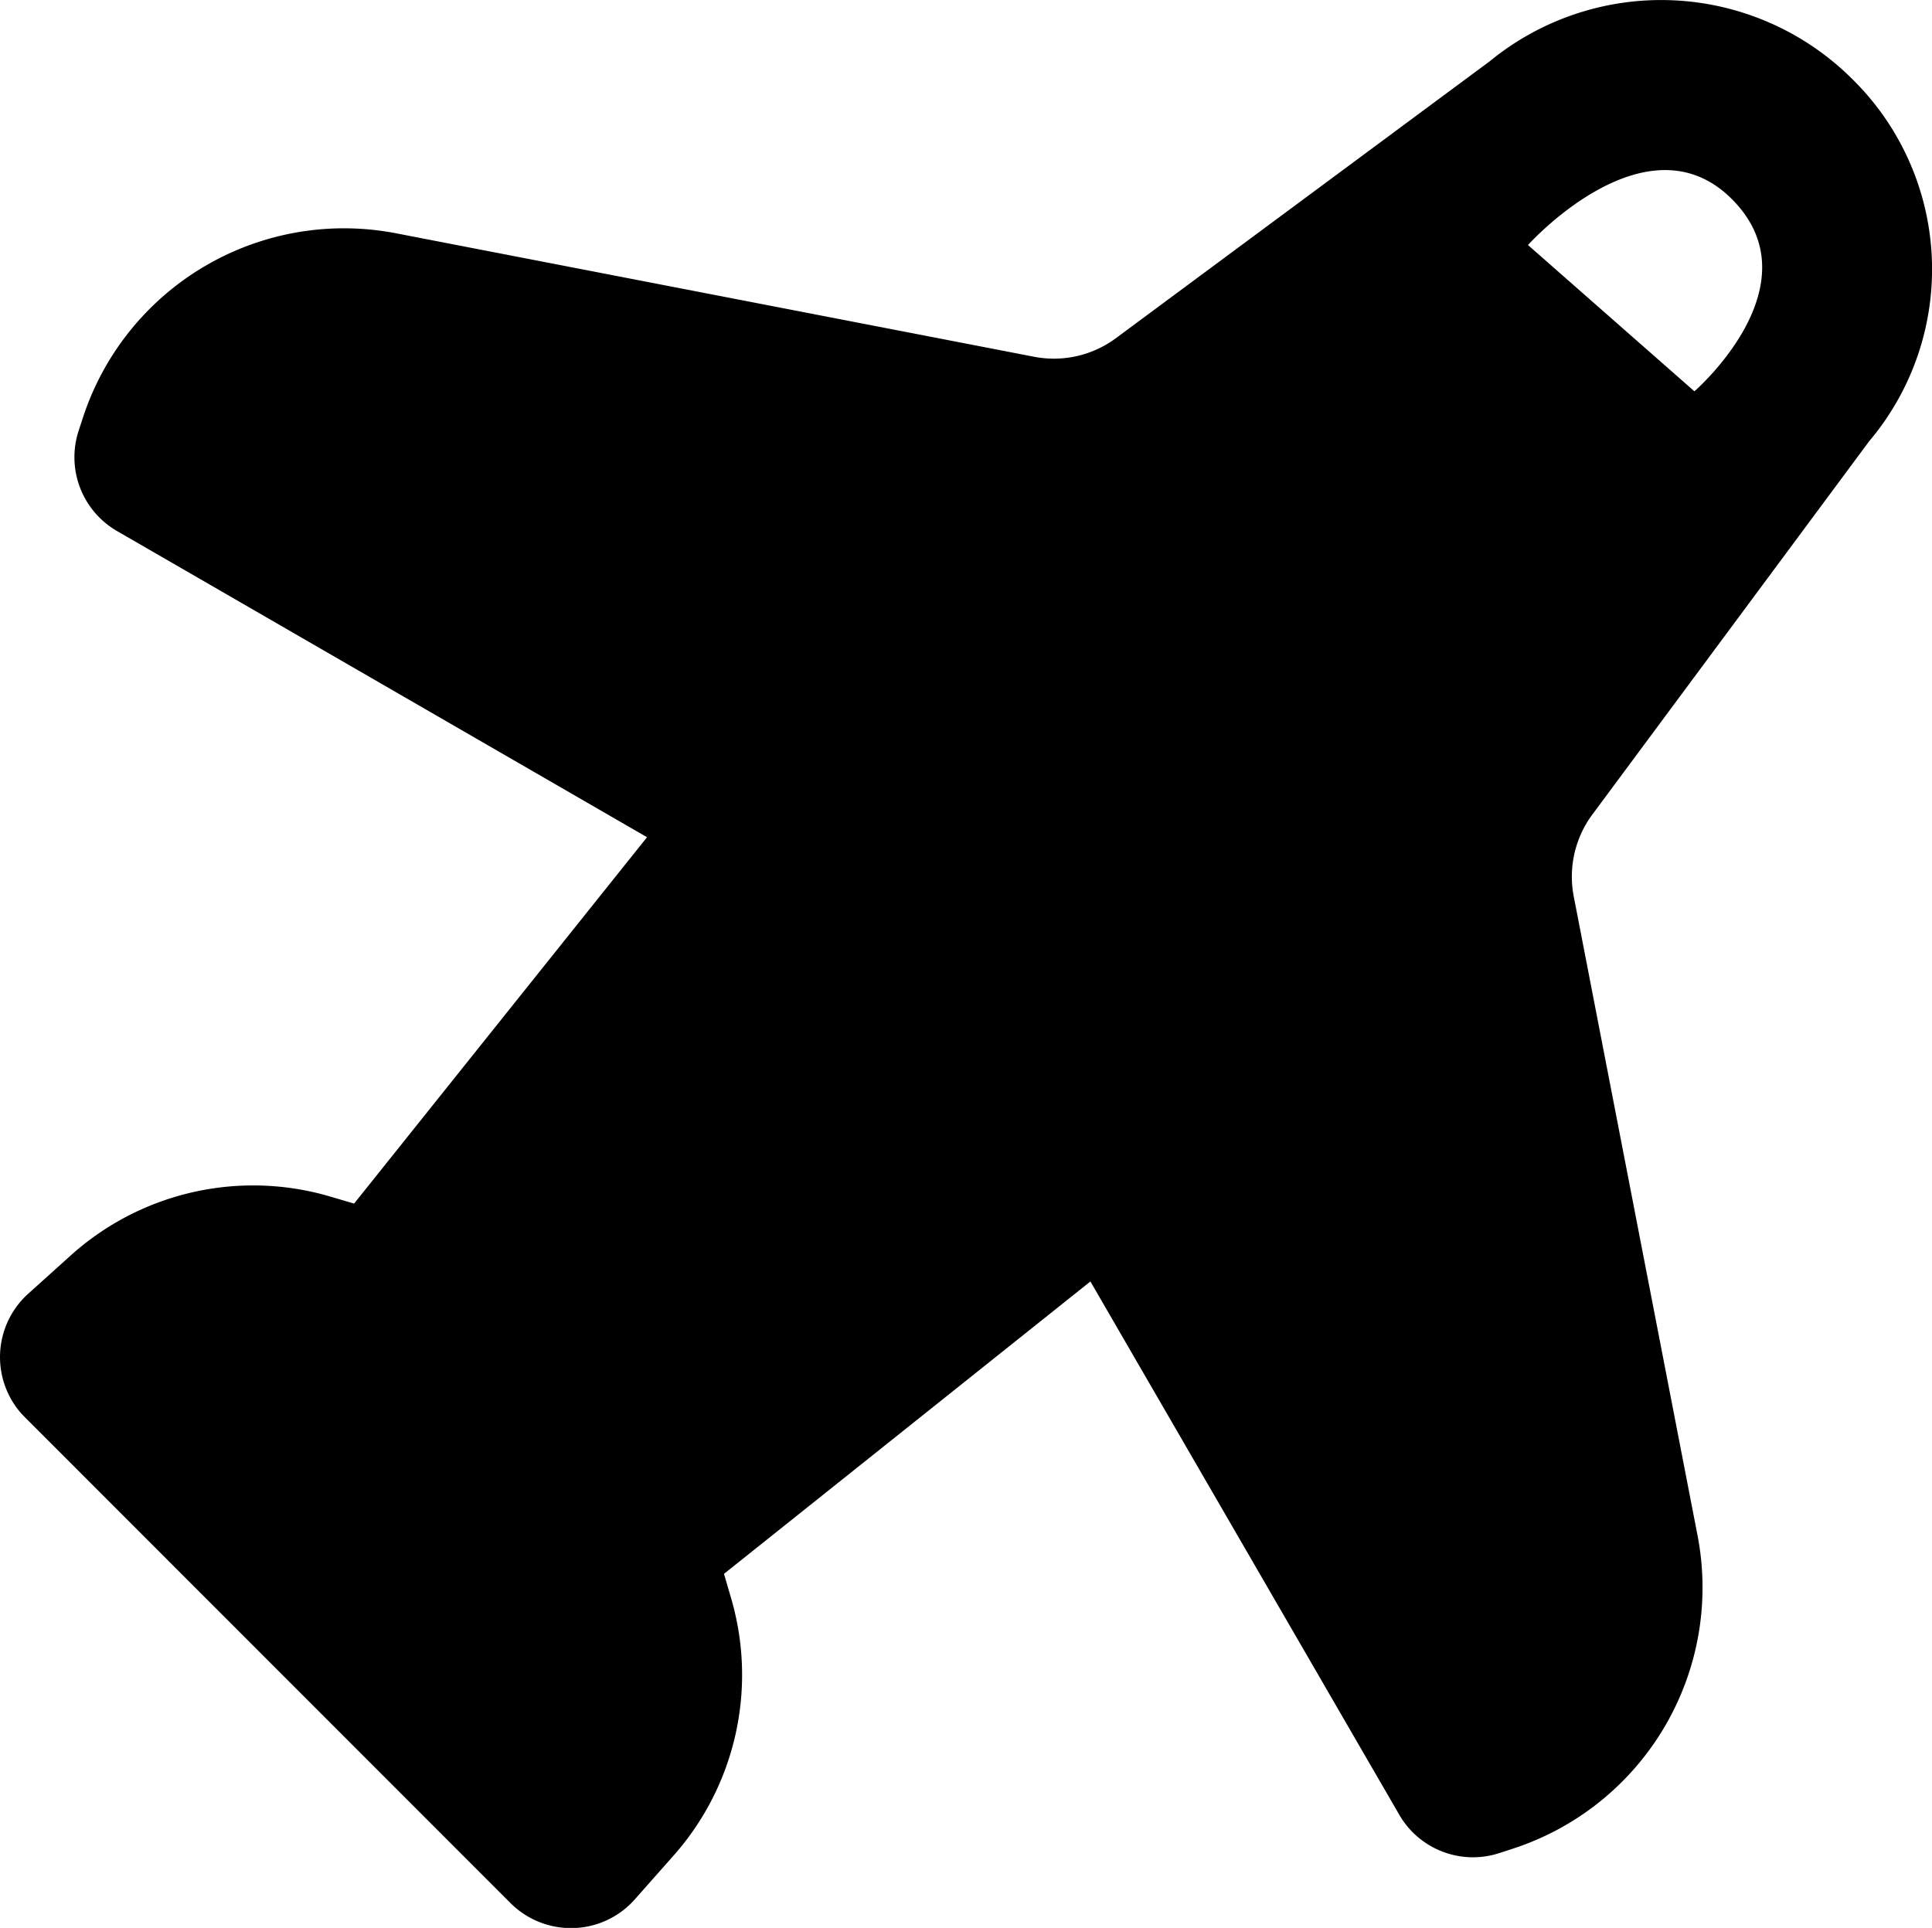 <svg xmlns="http://www.w3.org/2000/svg" viewBox="0 0 210.12 209.69">
  <g id="Layer_2" data-name="Layer 2">
    <g id="Layer_1-2" data-name="Layer 1">
      <path d="M203.28,48A29,29,0,0,0,201.4,8.55,29.43,29.43,0,0,0,162,6.68L121.34,36.8a11.33,11.33,0,0,1-8.89,2L43,25.36a29.87,29.87,0,0,0-34,20.12l-.46,1.41a9.27,9.27,0,0,0,4.19,10.87l57.64,33.3L38.51,130.91l-2.57-.76a29.66,29.66,0,0,0-28.36,6.5l-4.52,4.07a9.28,9.28,0,0,0-.68,13.09l.33.34L55.53,207a9.31,9.31,0,0,0,6.55,2.71h.24A9.26,9.26,0,0,0,69,206.63L73,202.11a29.66,29.66,0,0,0,6.49-28.36l-.75-2.57,39.85-31.8,33.59,58a9.26,9.26,0,0,0,10.86,4.18l1.41-.46A29.87,29.87,0,0,0,184.62,167L171.16,97.52a11.35,11.35,0,0,1,2-8.9Zm-37.1-21.35s12.85-14.32,22.17-5-4.07,20.91-4.07,20.91Z"/>
    </g>
  </g>
</svg>
